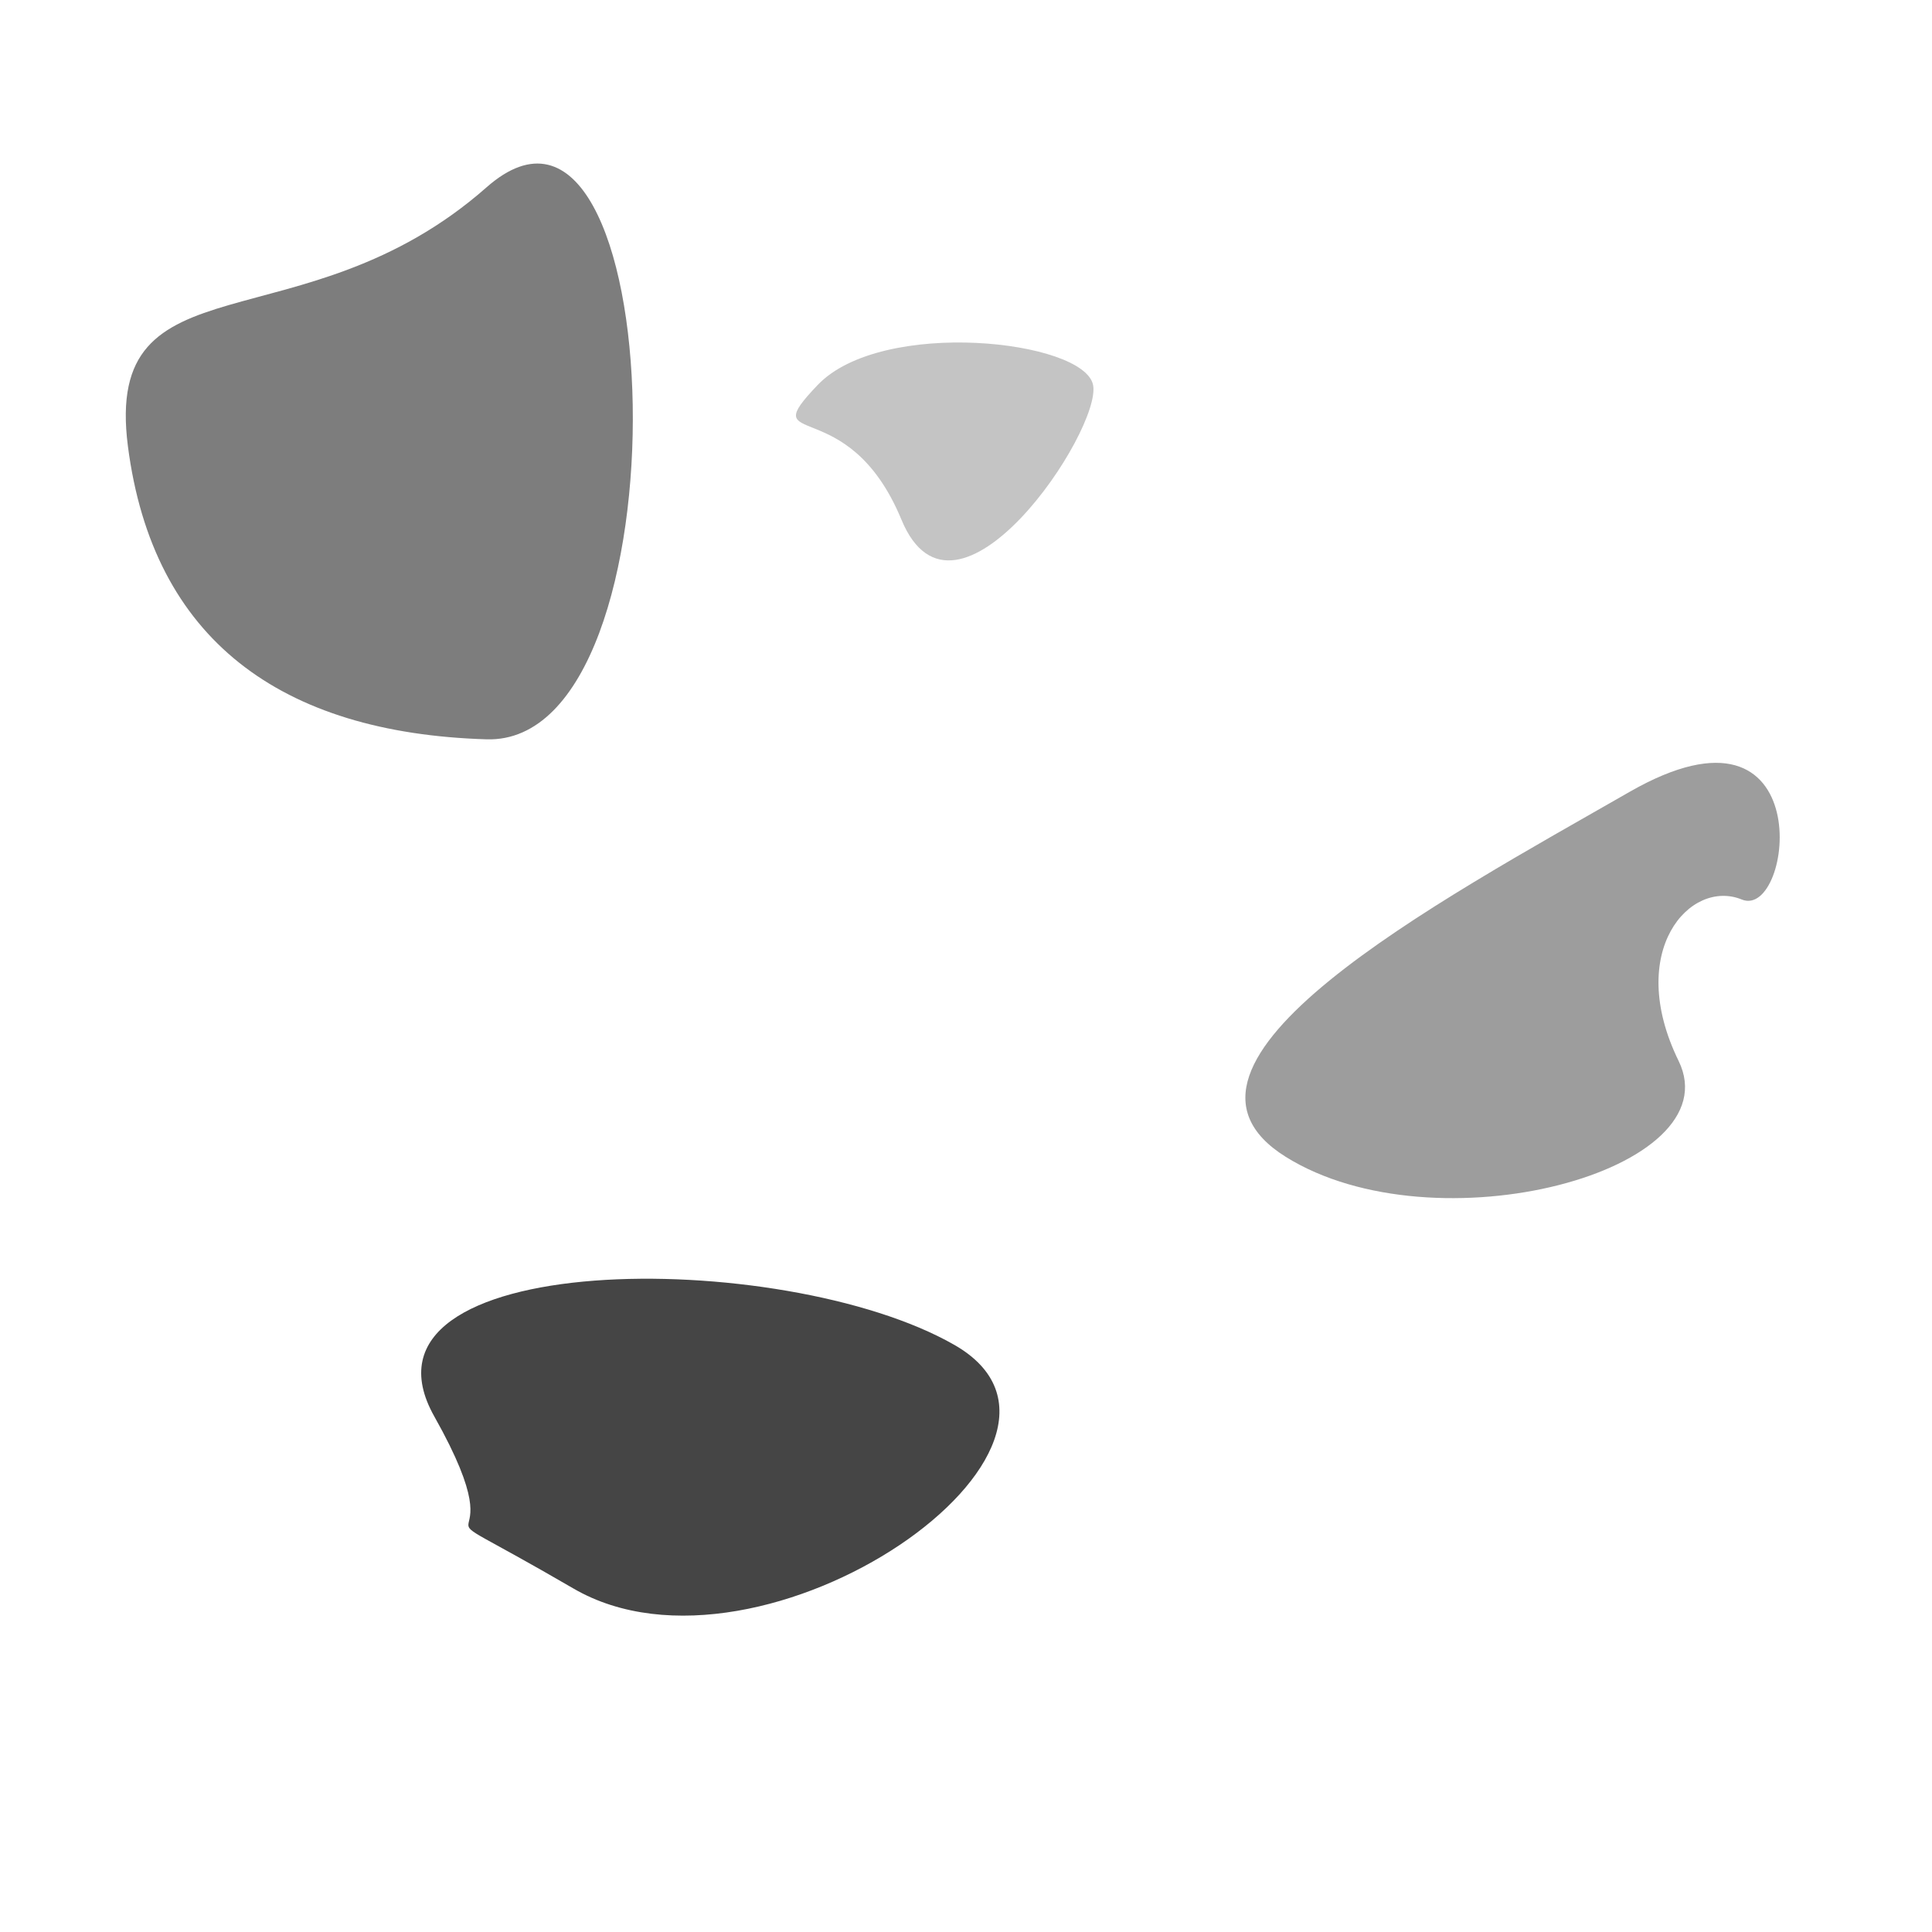 <?xml version="1.0" encoding="UTF-8" standalone="no" ?>
<!DOCTYPE svg PUBLIC "-//W3C//DTD SVG 1.1//EN" "http://www.w3.org/Graphics/SVG/1.1/DTD/svg11.dtd">
<svg xmlns="http://www.w3.org/2000/svg" xmlns:xlink="http://www.w3.org/1999/xlink" version="1.1" width="128" height="128" viewBox="0 0 128 128" xml:space="preserve">
<g transform="matrix(0.48 0 0 0.48 62.59 29.91)" id="t5iKNqz2sHbJuY2Ty6nrG"  >
<path style="stroke: rgb(0,0,0); stroke-width: 0; stroke-dasharray: none; stroke-linecap: butt; stroke-dashoffset: 0; stroke-linejoin: miter; stroke-miterlimit: 4; fill: rgb(196,196,196); fill-rule: nonzero; opacity: 1;" vector-effect="non-scaling-stroke"  transform=" translate(0, 0)" d="M -17.539 -9.172 C -8.655 -18.47 19.237 -15.37 20.477 -9.172 C 21.717 -2.974 1.469 27.398 -5.969 9.423 C -13.407 -8.552 -26.424 0.126 -17.539 -9.172 z" stroke-linecap="round" />
</g>
<g transform="matrix(1 0 0 1 25.13 29.91)" id="hVQC74_n3ogBBquqi9azy"  >
<path style="stroke: rgb(0,0,0); stroke-width: 0; stroke-dasharray: none; stroke-linecap: butt; stroke-dashoffset: 0; stroke-linejoin: miter; stroke-miterlimit: 4; fill: rgb(125,125,125); fill-rule: nonzero; opacity: 1;" vector-effect="non-scaling-stroke"  transform=" translate(0, 0)" d="M -16.656 -0.35 C -15.003 12.46 -6.532 18.658 7.104 19.072 C 20.741 19.485 19.294 -28.242 7.104 -17.499 C -5.086 -6.755 -18.309 -13.16 -16.656 -0.35 z" stroke-linecap="round" />
</g>
<g transform="matrix(0.62 0 0 0.62 47.06 95.88)" id="3hvZDcgaL164vJPgOmIpm"  >
<path style="stroke: rgb(0,0,0); stroke-width: 0; stroke-dasharray: none; stroke-linecap: butt; stroke-dashoffset: 0; stroke-linejoin: miter; stroke-miterlimit: 4; fill: rgb(69,69,69); fill-rule: nonzero; opacity: 1;" vector-effect="non-scaling-stroke"  transform=" translate(0, 0)" d="M -14.616 15.106 C 5.632 26.883 44.475 -0.389 26.086 -10.927 C 7.698 -21.464 -39.616 -21.257 -29.492 -3.282 C -19.368 14.693 -34.864 3.33 -14.616 15.106 z" stroke-linecap="round" />
</g>
<g transform="matrix(0.75 0 0 0.75 100.21 64.96)" id="EuSVWqYI518EHfg2_cN8h"  >
<path style="stroke: rgb(0,0,0); stroke-width: 0; stroke-dasharray: none; stroke-linecap: butt; stroke-dashoffset: 0; stroke-linejoin: miter; stroke-miterlimit: 4; fill: rgb(157,157,157); fill-rule: nonzero; opacity: 1;" vector-effect="non-scaling-stroke"  transform=" translate(0, 0)" d="M -20.042 15.574 C -6.818 23.838 19.421 16.813 14.669 7.103 C 9.917 -2.608 15.702 -9.013 20.248 -7.154 C 24.793 -5.294 27.272 -26.368 10.33 -16.658 C -6.612 -6.947 -33.265 7.309 -20.042 15.574 z" stroke-linecap="round" />
</g>
</svg>